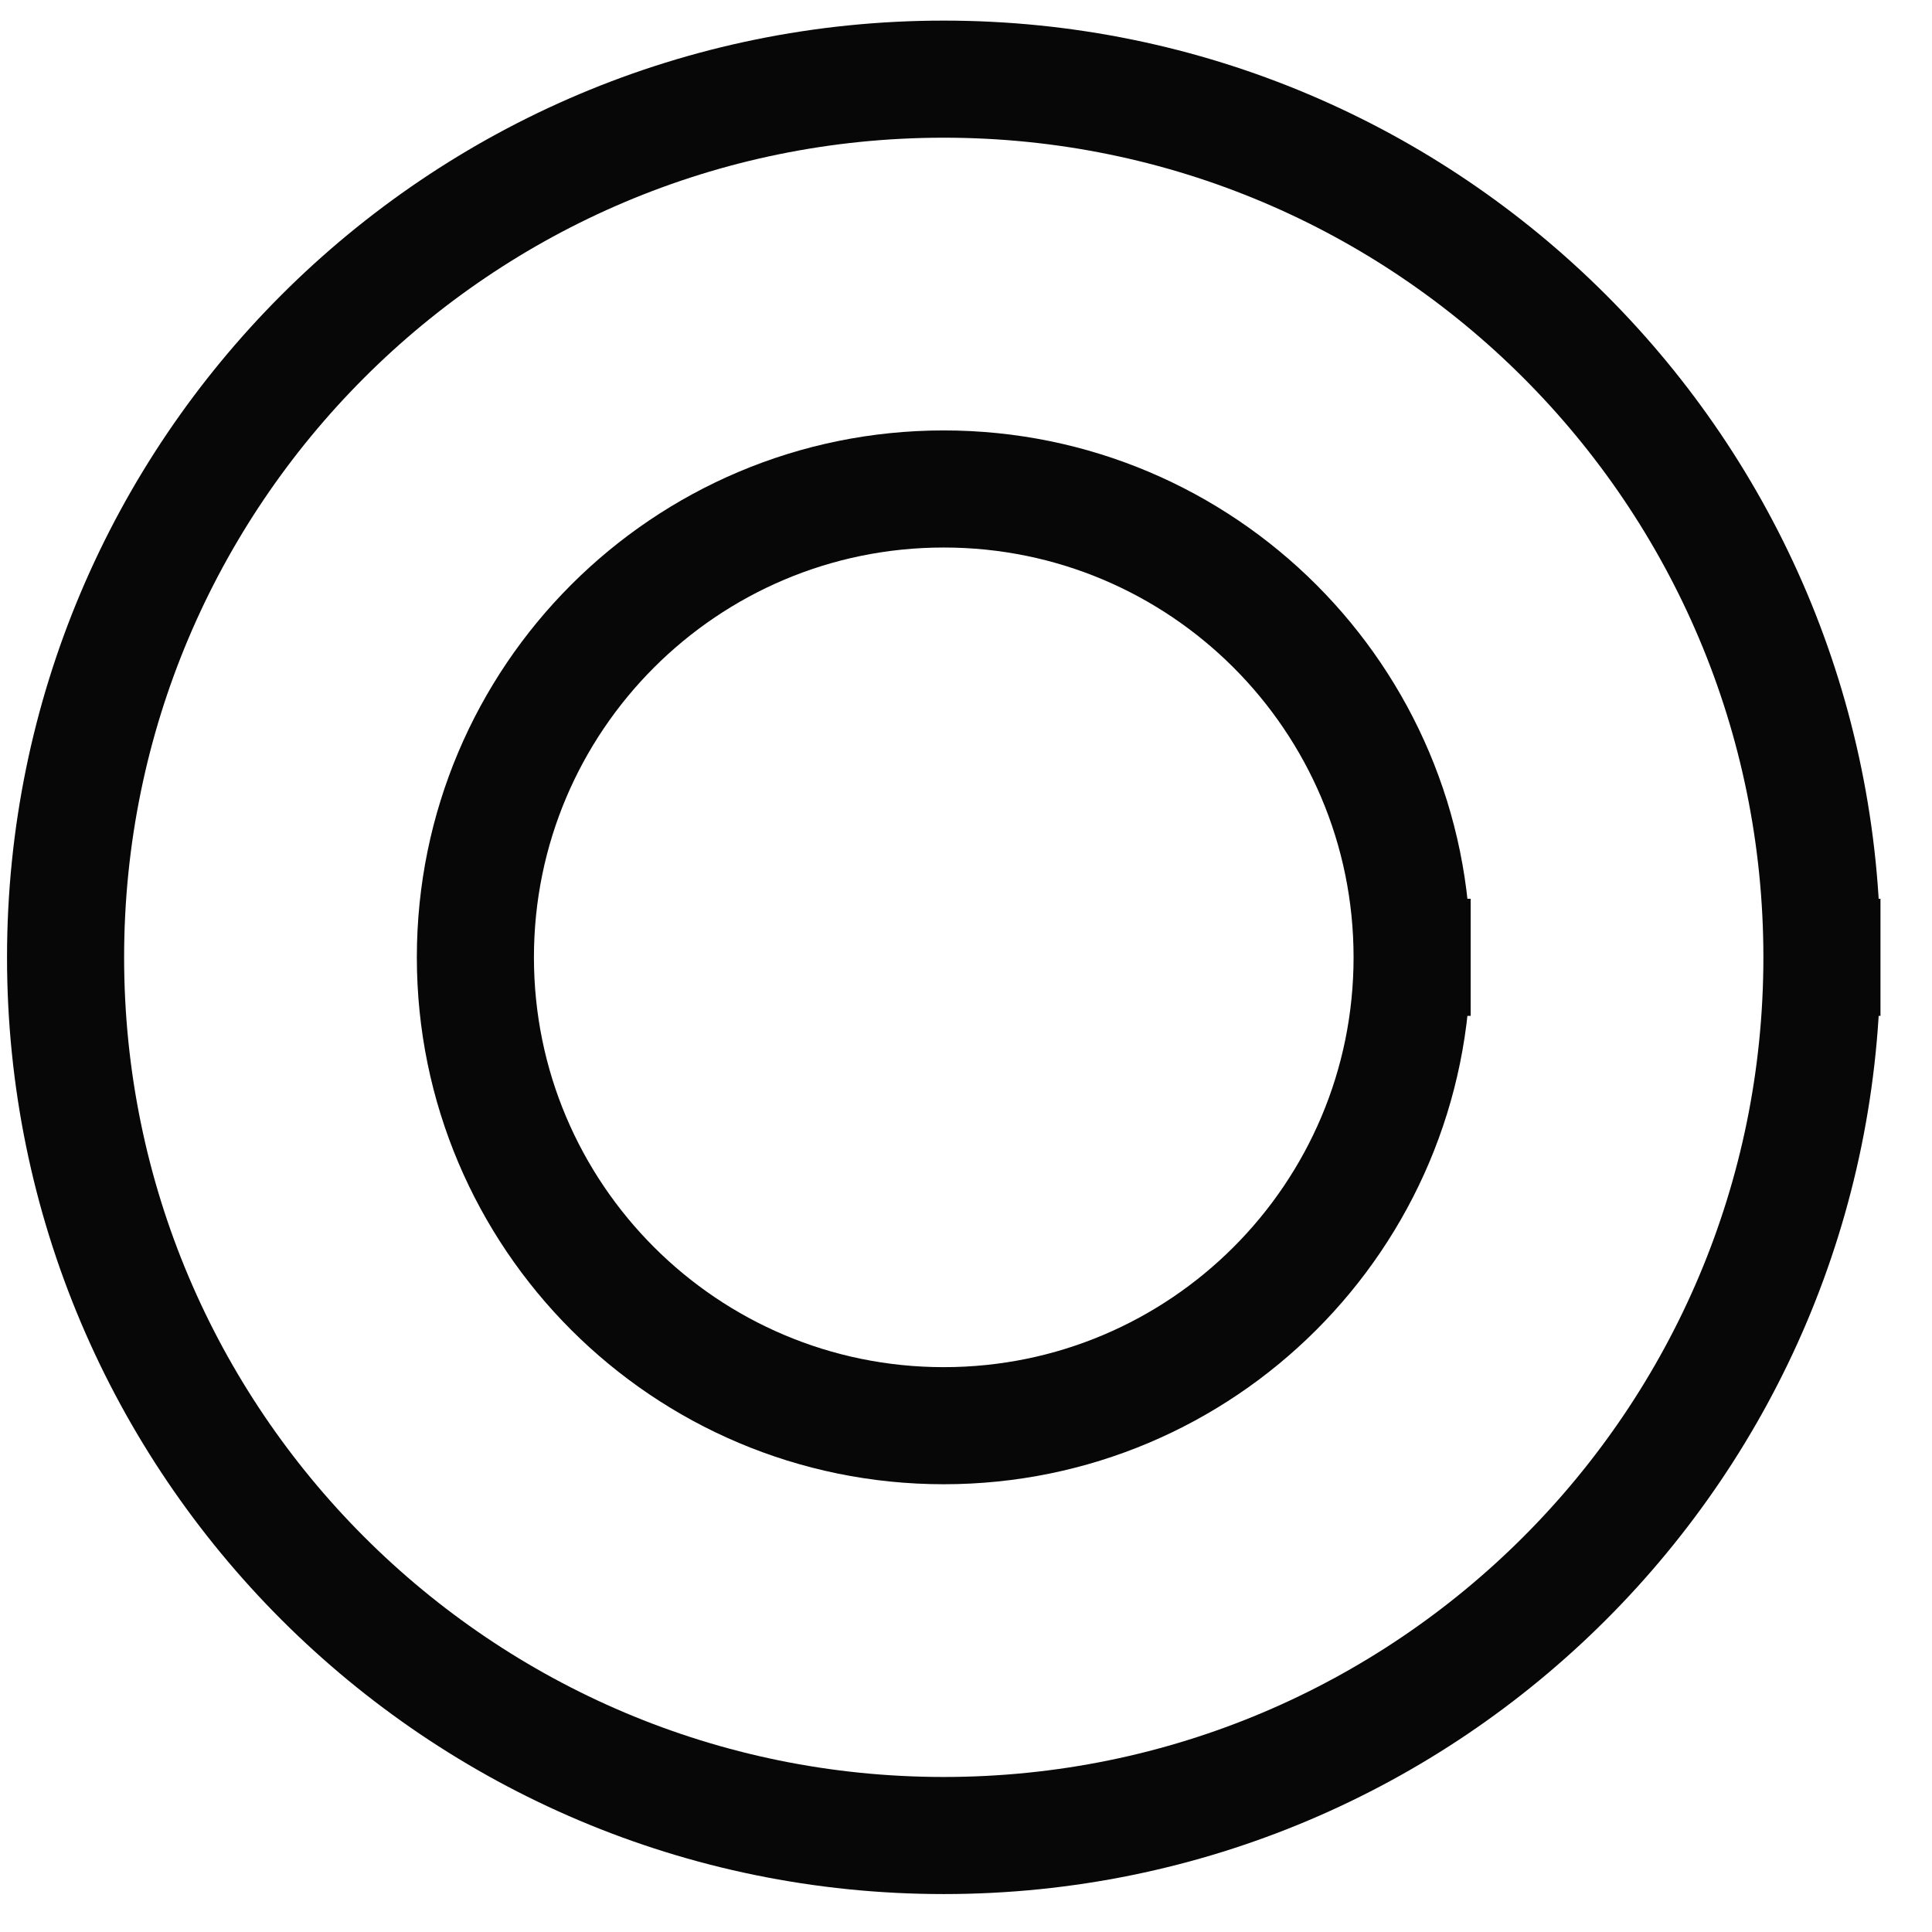 <?xml version="1.0" encoding="UTF-8" standalone="no"?>
<svg width="11.642mm" height="11.642mm"
 viewBox="0 0 33 33"
 xmlns="http://www.w3.org/2000/svg" xmlns:xlink="http://www.w3.org/1999/xlink"  version="1.2" baseProfile="tiny">
<title>OWNSHP01</title>
<desc>own ship symbol, constant size</desc>
<defs>
</defs>
<g fill="none" stroke="black" vector-effect="non-scaling-stroke" stroke-width="1" fill-rule="evenodd" stroke-linecap="square" stroke-linejoin="bevel" >

<g fill="none" stroke="#070707" stroke-opacity="1" stroke-width="2" stroke-linecap="square" stroke-linejoin="bevel" transform="matrix(1,0,0,1,0,0)"
font-family="Sans" font-size="10" font-weight="400" font-style="normal" 
>
<path fill-rule="evenodd" d="M31.12,16.352 C31.12,24.636 24.404,31.352 16.12,31.352 C7.836,31.352 1.12,24.636 1.12,16.352 C1.12,8.068 7.836,1.352 16.12,1.352 C24.404,1.352 31.12,8.068 31.12,16.352 "/>
<path fill-rule="evenodd" d="M24.12,16.352 C24.12,20.77 20.538,24.352 16.12,24.352 C11.702,24.352 8.12,20.77 8.12,16.352 C8.12,11.934 11.702,8.352 16.12,8.352 C20.538,8.352 24.12,11.934 24.12,16.352 "/>
</g>
</g>
</svg>
